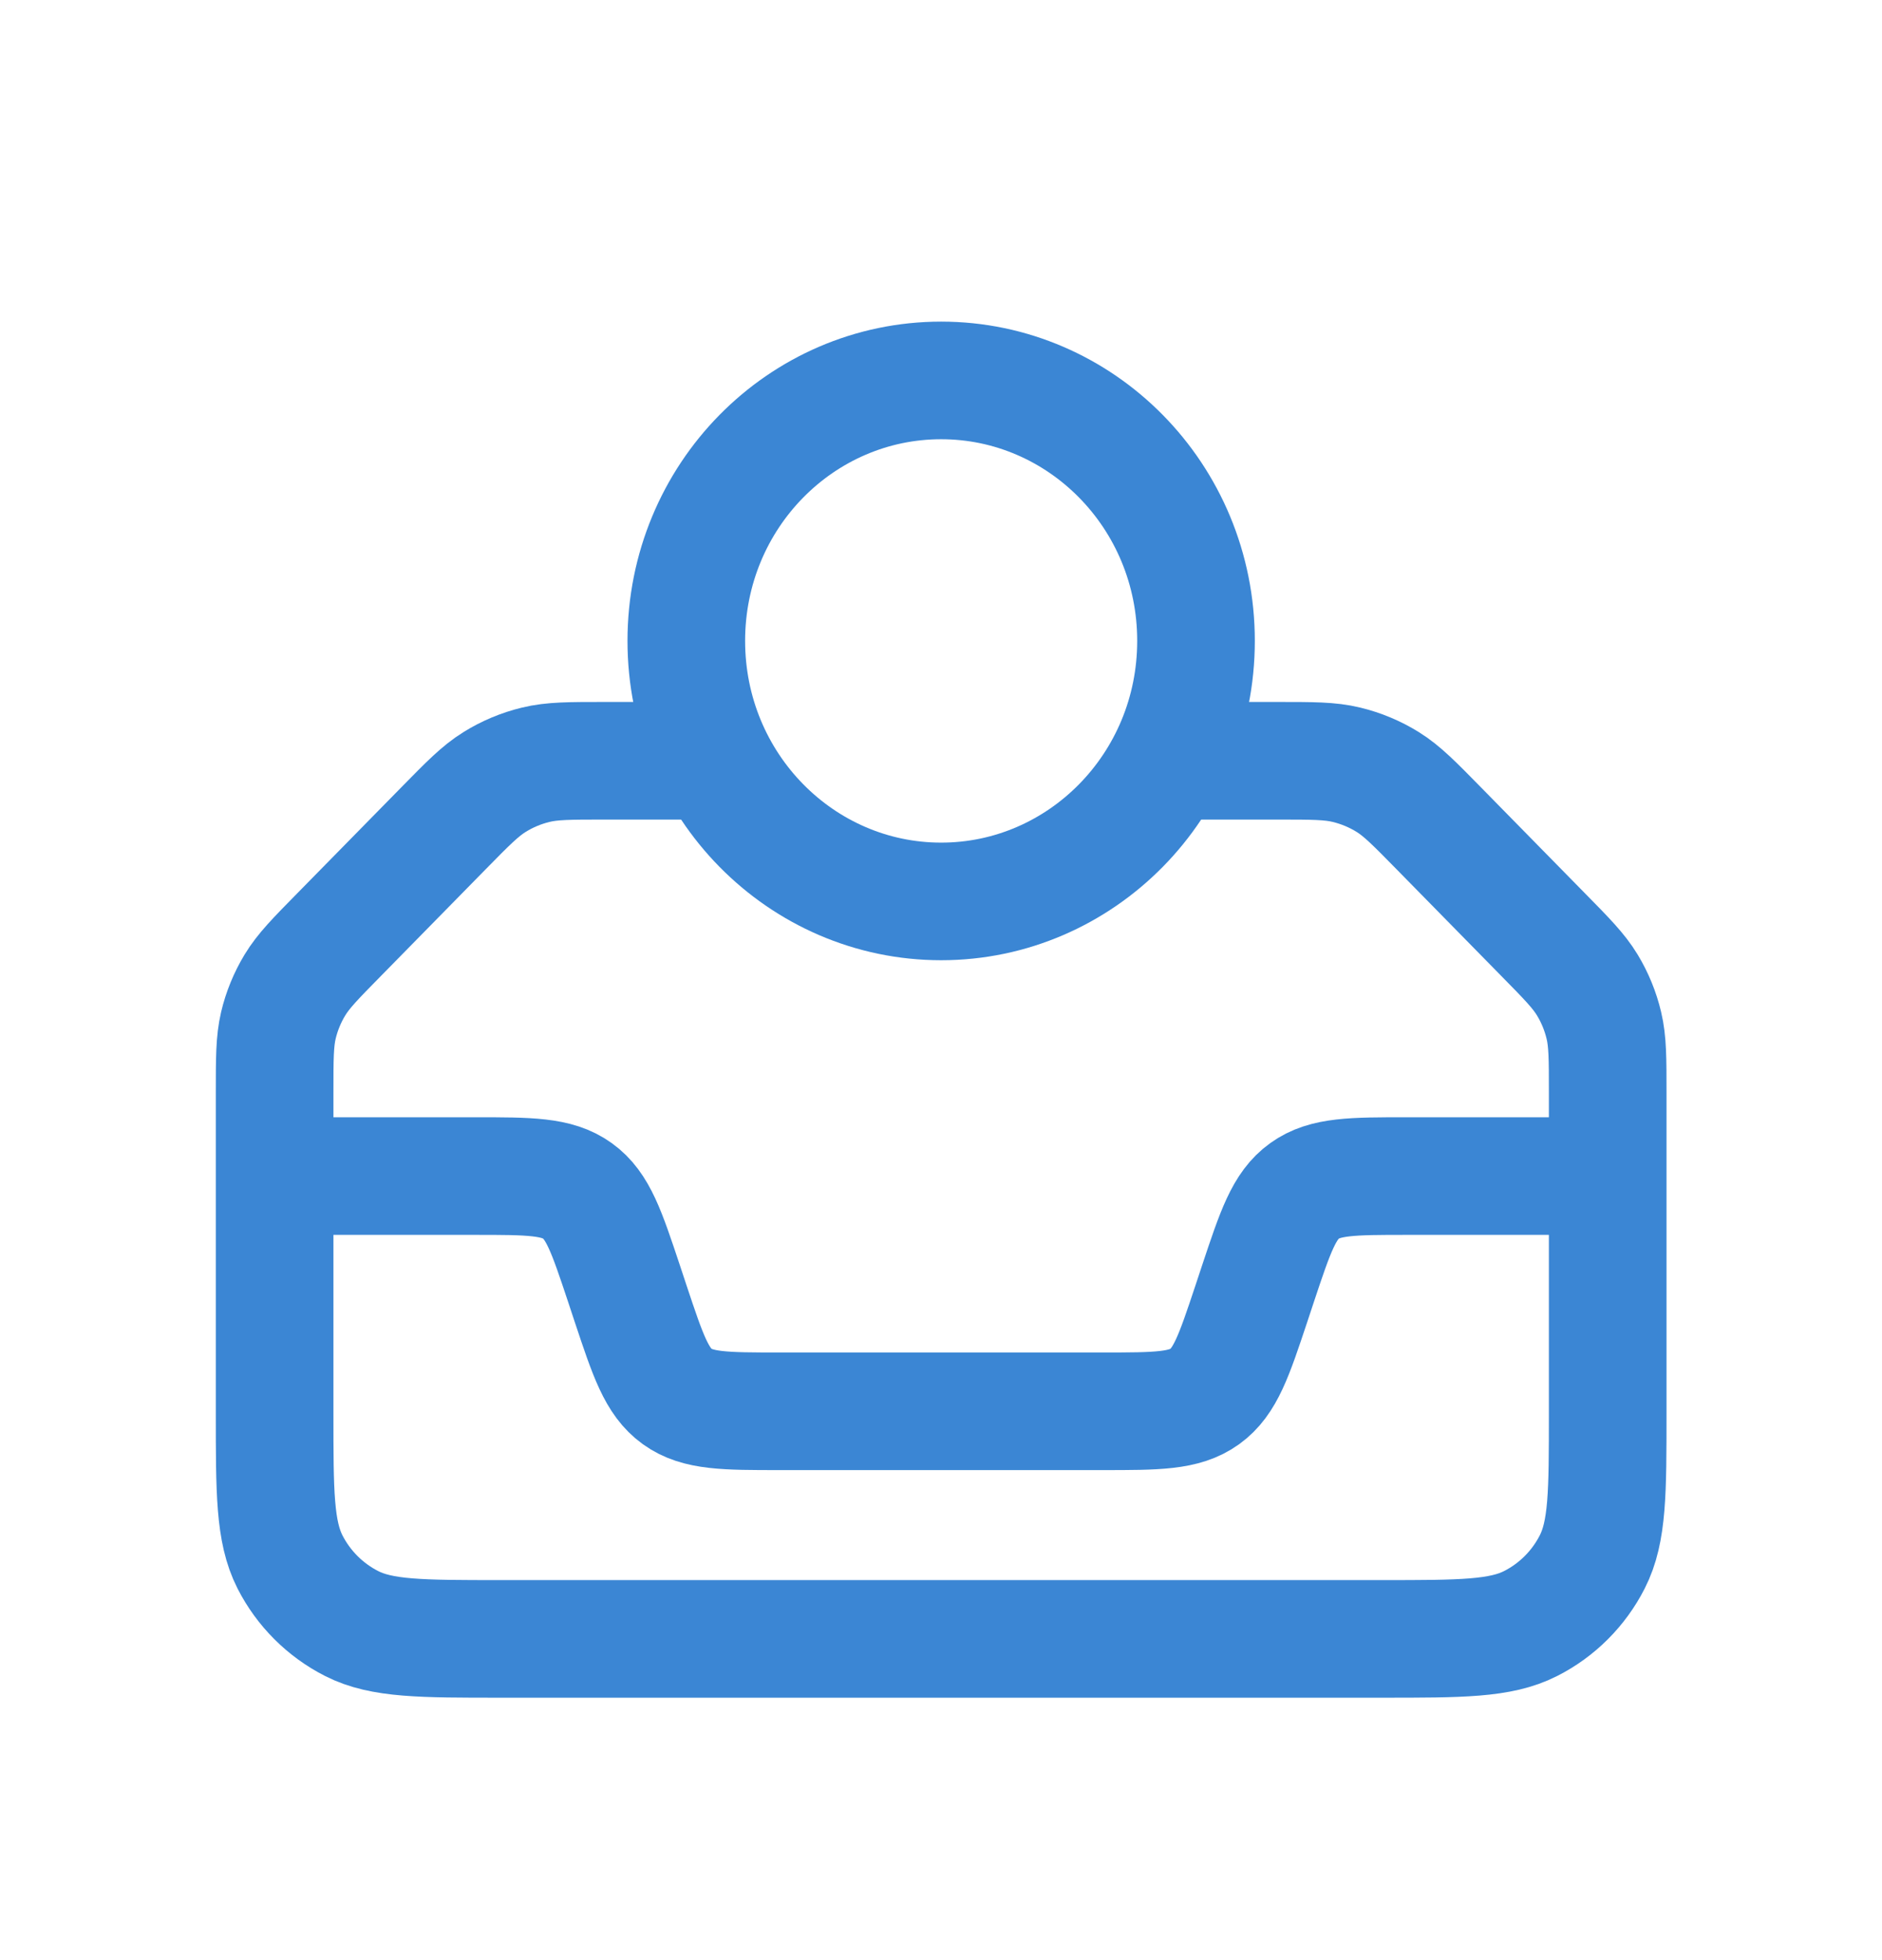 <svg width="24" height="25" viewBox="0 0 24 25" fill="none" xmlns="http://www.w3.org/2000/svg">
<g id="Arhive_alt_small_add_light">
<path id="Rectangle 2" d="M20.5 15H17.942C17.246 15 16.898 15 16.636 15.189C16.374 15.377 16.264 15.707 16.044 16.367L15.956 16.633C15.736 17.293 15.626 17.622 15.364 17.811C15.102 18 14.754 18 14.059 18H9.942C9.246 18 8.898 18 8.636 17.811C8.374 17.622 8.264 17.293 8.044 16.633L7.956 16.367C7.736 15.707 7.626 15.377 7.364 15.189C7.102 15 6.754 15 6.058 15H3.5" stroke="#3B86D4" stroke-width="1.5"/>
<g id="Group 1000007336">
<path id="Rectangle 1" d="M9.312 9.703H7.71C7.264 9.703 7.041 9.703 6.832 9.754C6.646 9.799 6.469 9.873 6.307 9.974C6.123 10.088 5.967 10.247 5.655 10.565L4.327 11.918C4.022 12.228 3.87 12.383 3.761 12.563C3.664 12.723 3.593 12.897 3.55 13.078C3.502 13.283 3.502 13.501 3.502 13.935V18.023C3.502 19.032 3.502 19.535 3.698 19.921C3.87 20.259 4.146 20.535 4.484 20.707C4.869 20.903 5.373 20.903 6.382 20.903H17.622C18.63 20.903 19.134 20.903 19.519 20.707C19.858 20.535 20.133 20.259 20.305 19.921C20.502 19.535 20.502 19.032 20.502 18.023V13.935C20.502 13.501 20.502 13.283 20.453 13.078C20.41 12.897 20.339 12.723 20.242 12.563C20.133 12.383 19.981 12.228 19.676 11.918L18.348 10.565C18.036 10.247 17.88 10.088 17.697 9.974C17.534 9.873 17.357 9.799 17.171 9.754C16.962 9.703 16.739 9.703 16.293 9.703H14.508" stroke="#3B86D4" stroke-width="1.5"/>
<path id="Ellipse 152" d="M15.252 8.174C15.252 10.022 13.784 11.497 12.002 11.497C10.219 11.497 8.752 10.022 8.752 8.174C8.752 6.326 10.219 4.852 12.002 4.852C13.784 4.852 15.252 6.326 15.252 8.174Z" stroke="#3B86D4" stroke-width="1.5"/>
</g>
</g>
</svg>
